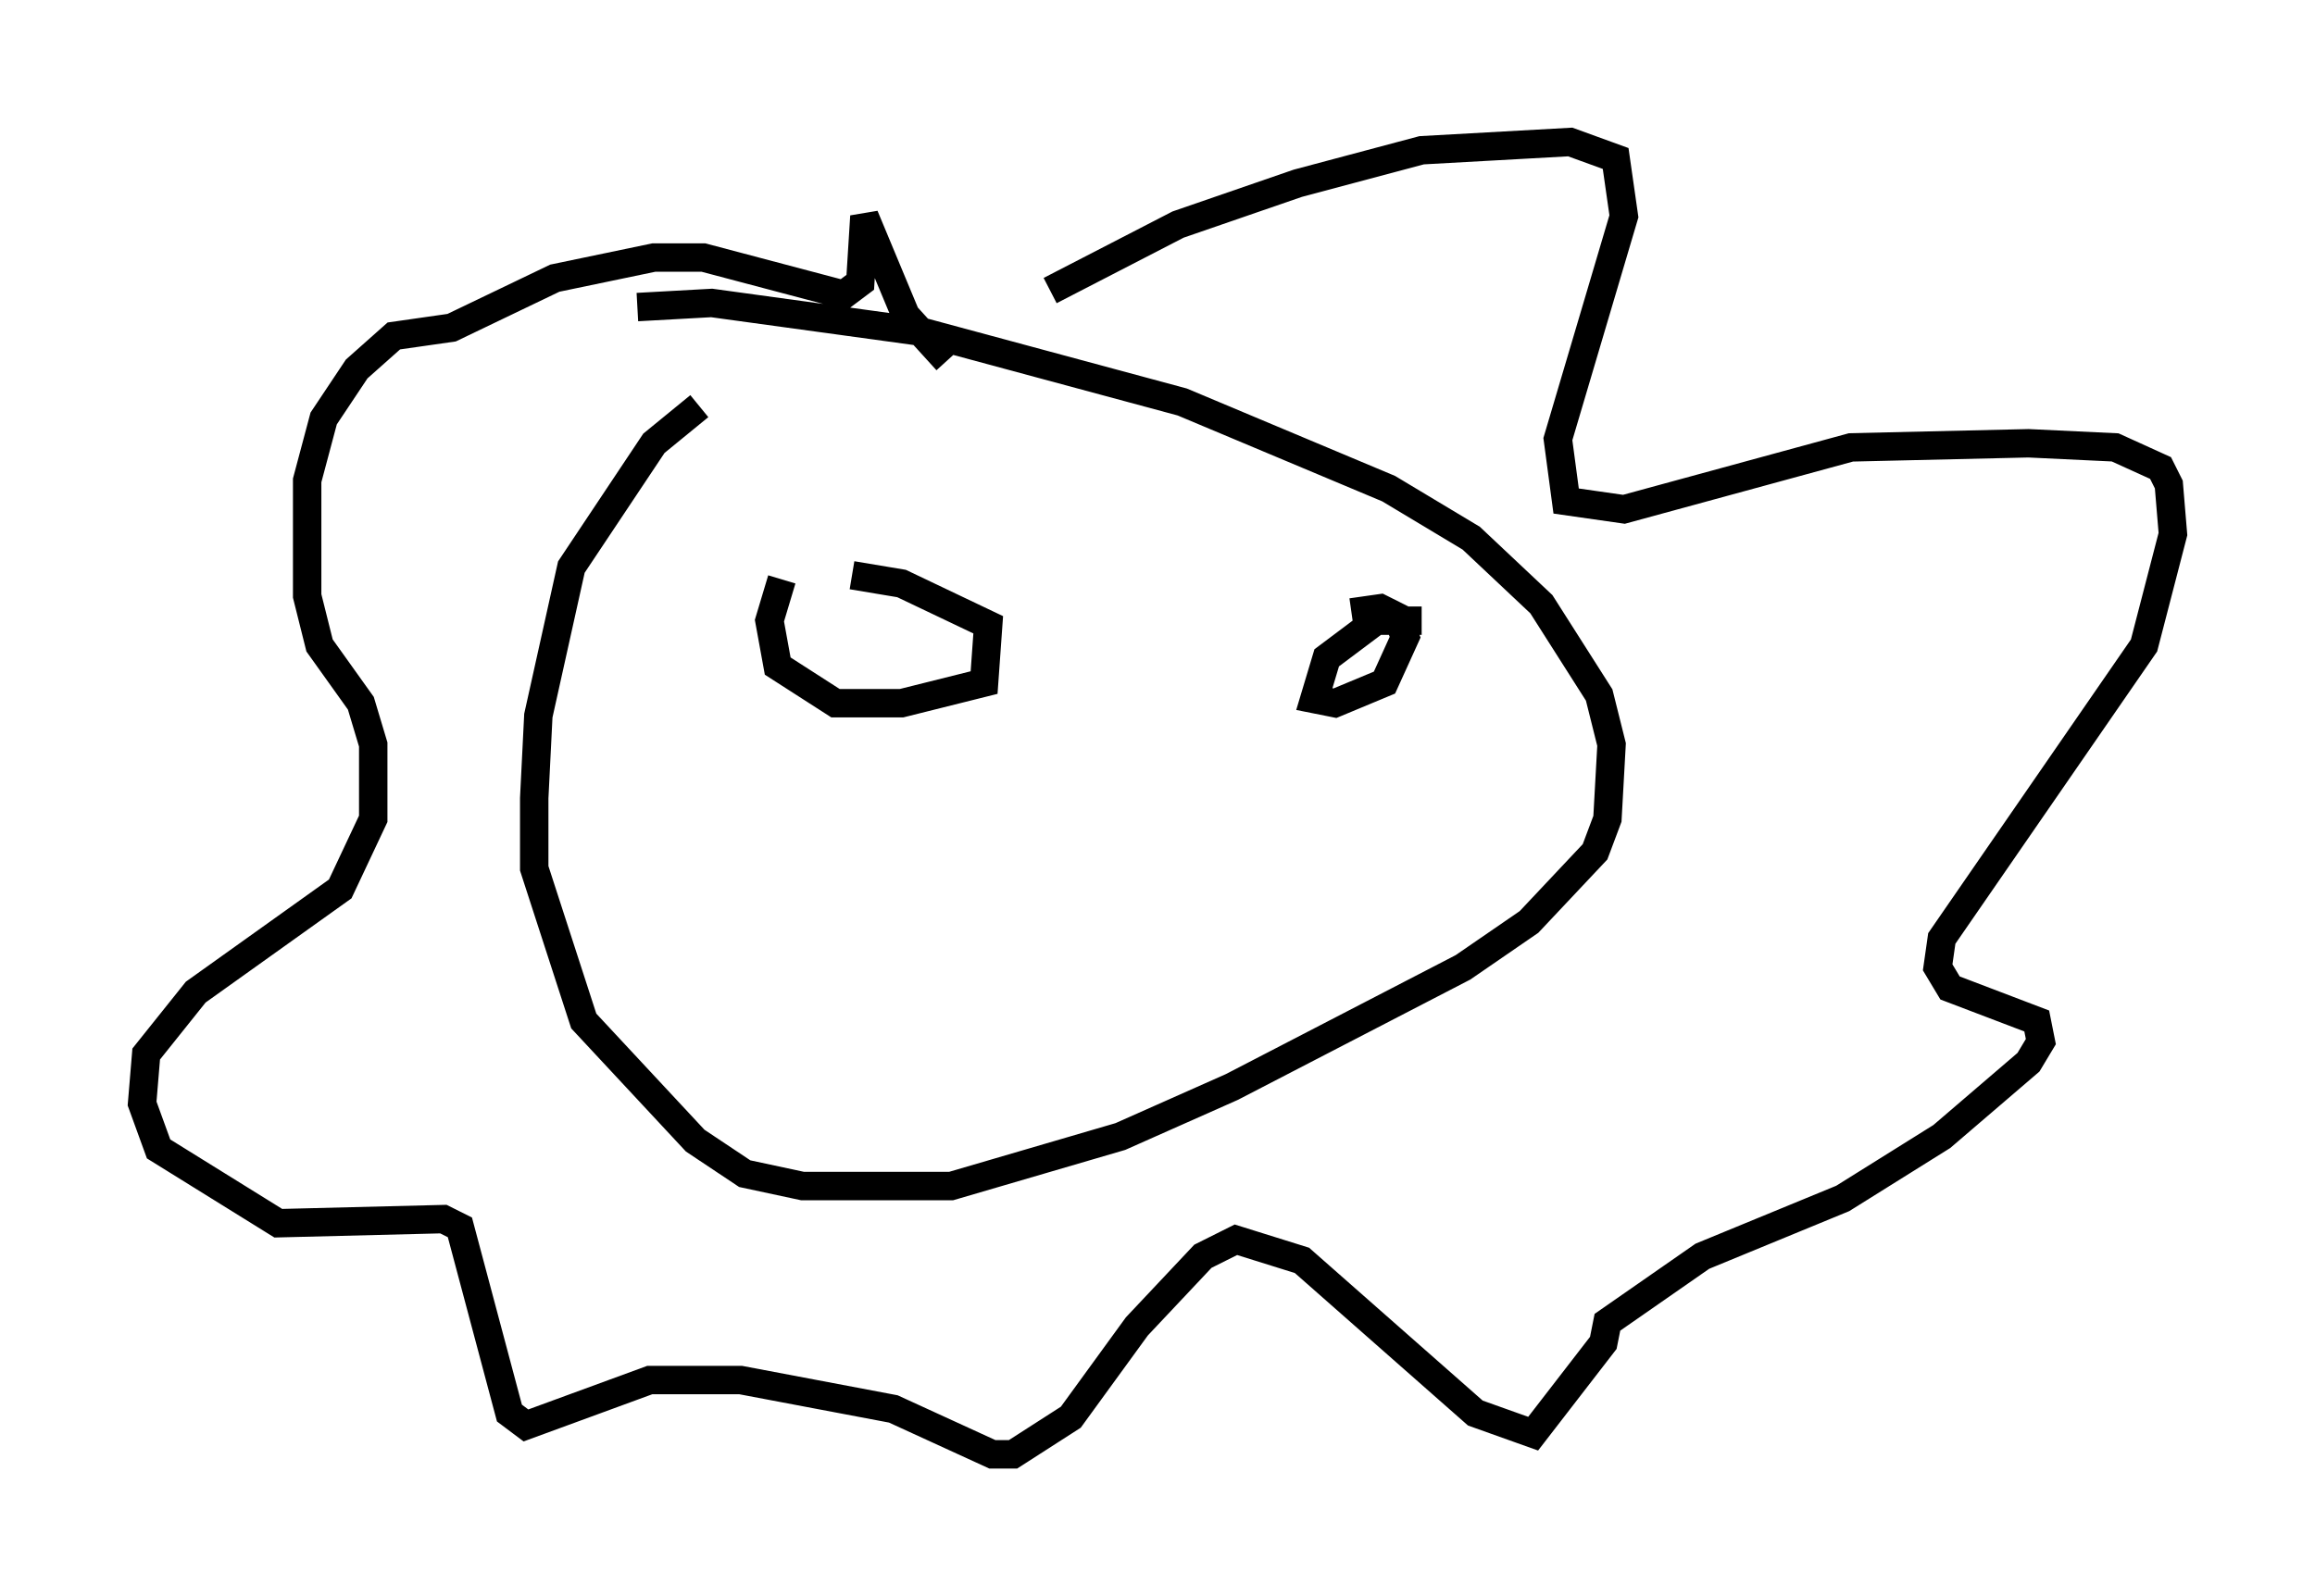 <?xml version="1.0" encoding="utf-8" ?>
<svg baseProfile="full" height="56.19" version="1.1" width="81.464" xmlns="http://www.w3.org/2000/svg" xmlns:ev="http://www.w3.org/2001/xml-events" xmlns:xlink="http://www.w3.org/1999/xlink"><defs /><rect fill="white" height="56.19" width="81.464" x="0" y="0" /><path d="M27.95, 12.698 m-3.341, 1.598 l-1.598, 1.307 -2.905, 4.358 l-1.162, 5.229 -0.145, 2.905 l0.0, 2.469 1.743, 5.374 l3.922, 4.212 1.743, 1.162 l2.034, 0.436 5.229, 0.0 l5.955, -1.743 3.922, -1.743 l8.134, -4.212 2.324, -1.598 l2.324, -2.469 0.436, -1.162 l0.145, -2.615 -0.436, -1.743 l-2.034, -3.196 -2.469, -2.324 l-2.905, -1.743 -7.263, -3.05 l-9.151, -2.469 -7.408, -1.017 l-2.615, 0.145 m14.525, -0.581 l4.503, -2.324 4.212, -1.453 l4.358, -1.162 5.229, -0.291 l1.598, 0.581 0.291, 2.034 l-2.324, 7.844 0.291, 2.179 l2.034, 0.291 7.989, -2.179 l6.246, -0.145 3.05, 0.145 l1.598, 0.726 0.291, 0.581 l0.145, 1.743 -1.017, 3.922 l-7.117, 10.313 -0.145, 1.017 l0.436, 0.726 3.05, 1.162 l0.145, 0.726 -0.436, 0.726 l-3.05, 2.615 -3.486, 2.179 l-4.939, 2.034 -3.341, 2.324 l-0.145, 0.726 -2.469, 3.196 l-2.034, -0.726 -6.101, -5.374 l-2.324, -0.726 -1.162, 0.581 l-2.324, 2.469 -2.324, 3.196 l-2.034, 1.307 -0.726, 0.0 l-3.486, -1.598 -5.374, -1.017 l-3.196, 0.0 -4.358, 1.598 l-0.581, -0.436 -1.743, -6.536 l-0.581, -0.291 -5.81, 0.145 l-4.212, -2.615 -0.581, -1.598 l0.145, -1.743 1.743, -2.179 l5.084, -3.631 1.162, -2.469 l0.0, -2.615 -0.436, -1.453 l-1.453, -2.034 -0.436, -1.743 l0.0, -4.067 0.581, -2.179 l1.162, -1.743 1.307, -1.162 l2.034, -0.291 3.631, -1.743 l3.486, -0.726 1.743, 0.0 l4.939, 1.307 0.581, -0.436 l0.145, -2.324 1.453, 3.486 l1.453, 1.598 m0.436, 0.0 l0.0, 0.0 m16.268, 9.151 l-1.598, 0.0 -1.743, 1.307 l-0.436, 1.453 0.726, 0.145 l1.743, -0.726 0.726, -1.598 l-0.291, -0.726 -0.581, -0.291 l-1.017, 0.145 m-20.045, -1.162 l-0.436, 1.453 0.291, 1.598 l2.034, 1.307 2.324, 0.0 l2.905, -0.726 0.145, -2.034 l-3.05, -1.453 -1.743, -0.291 m6.972, 4.358 " fill="none" stroke="black" stroke-width="1" /></svg>